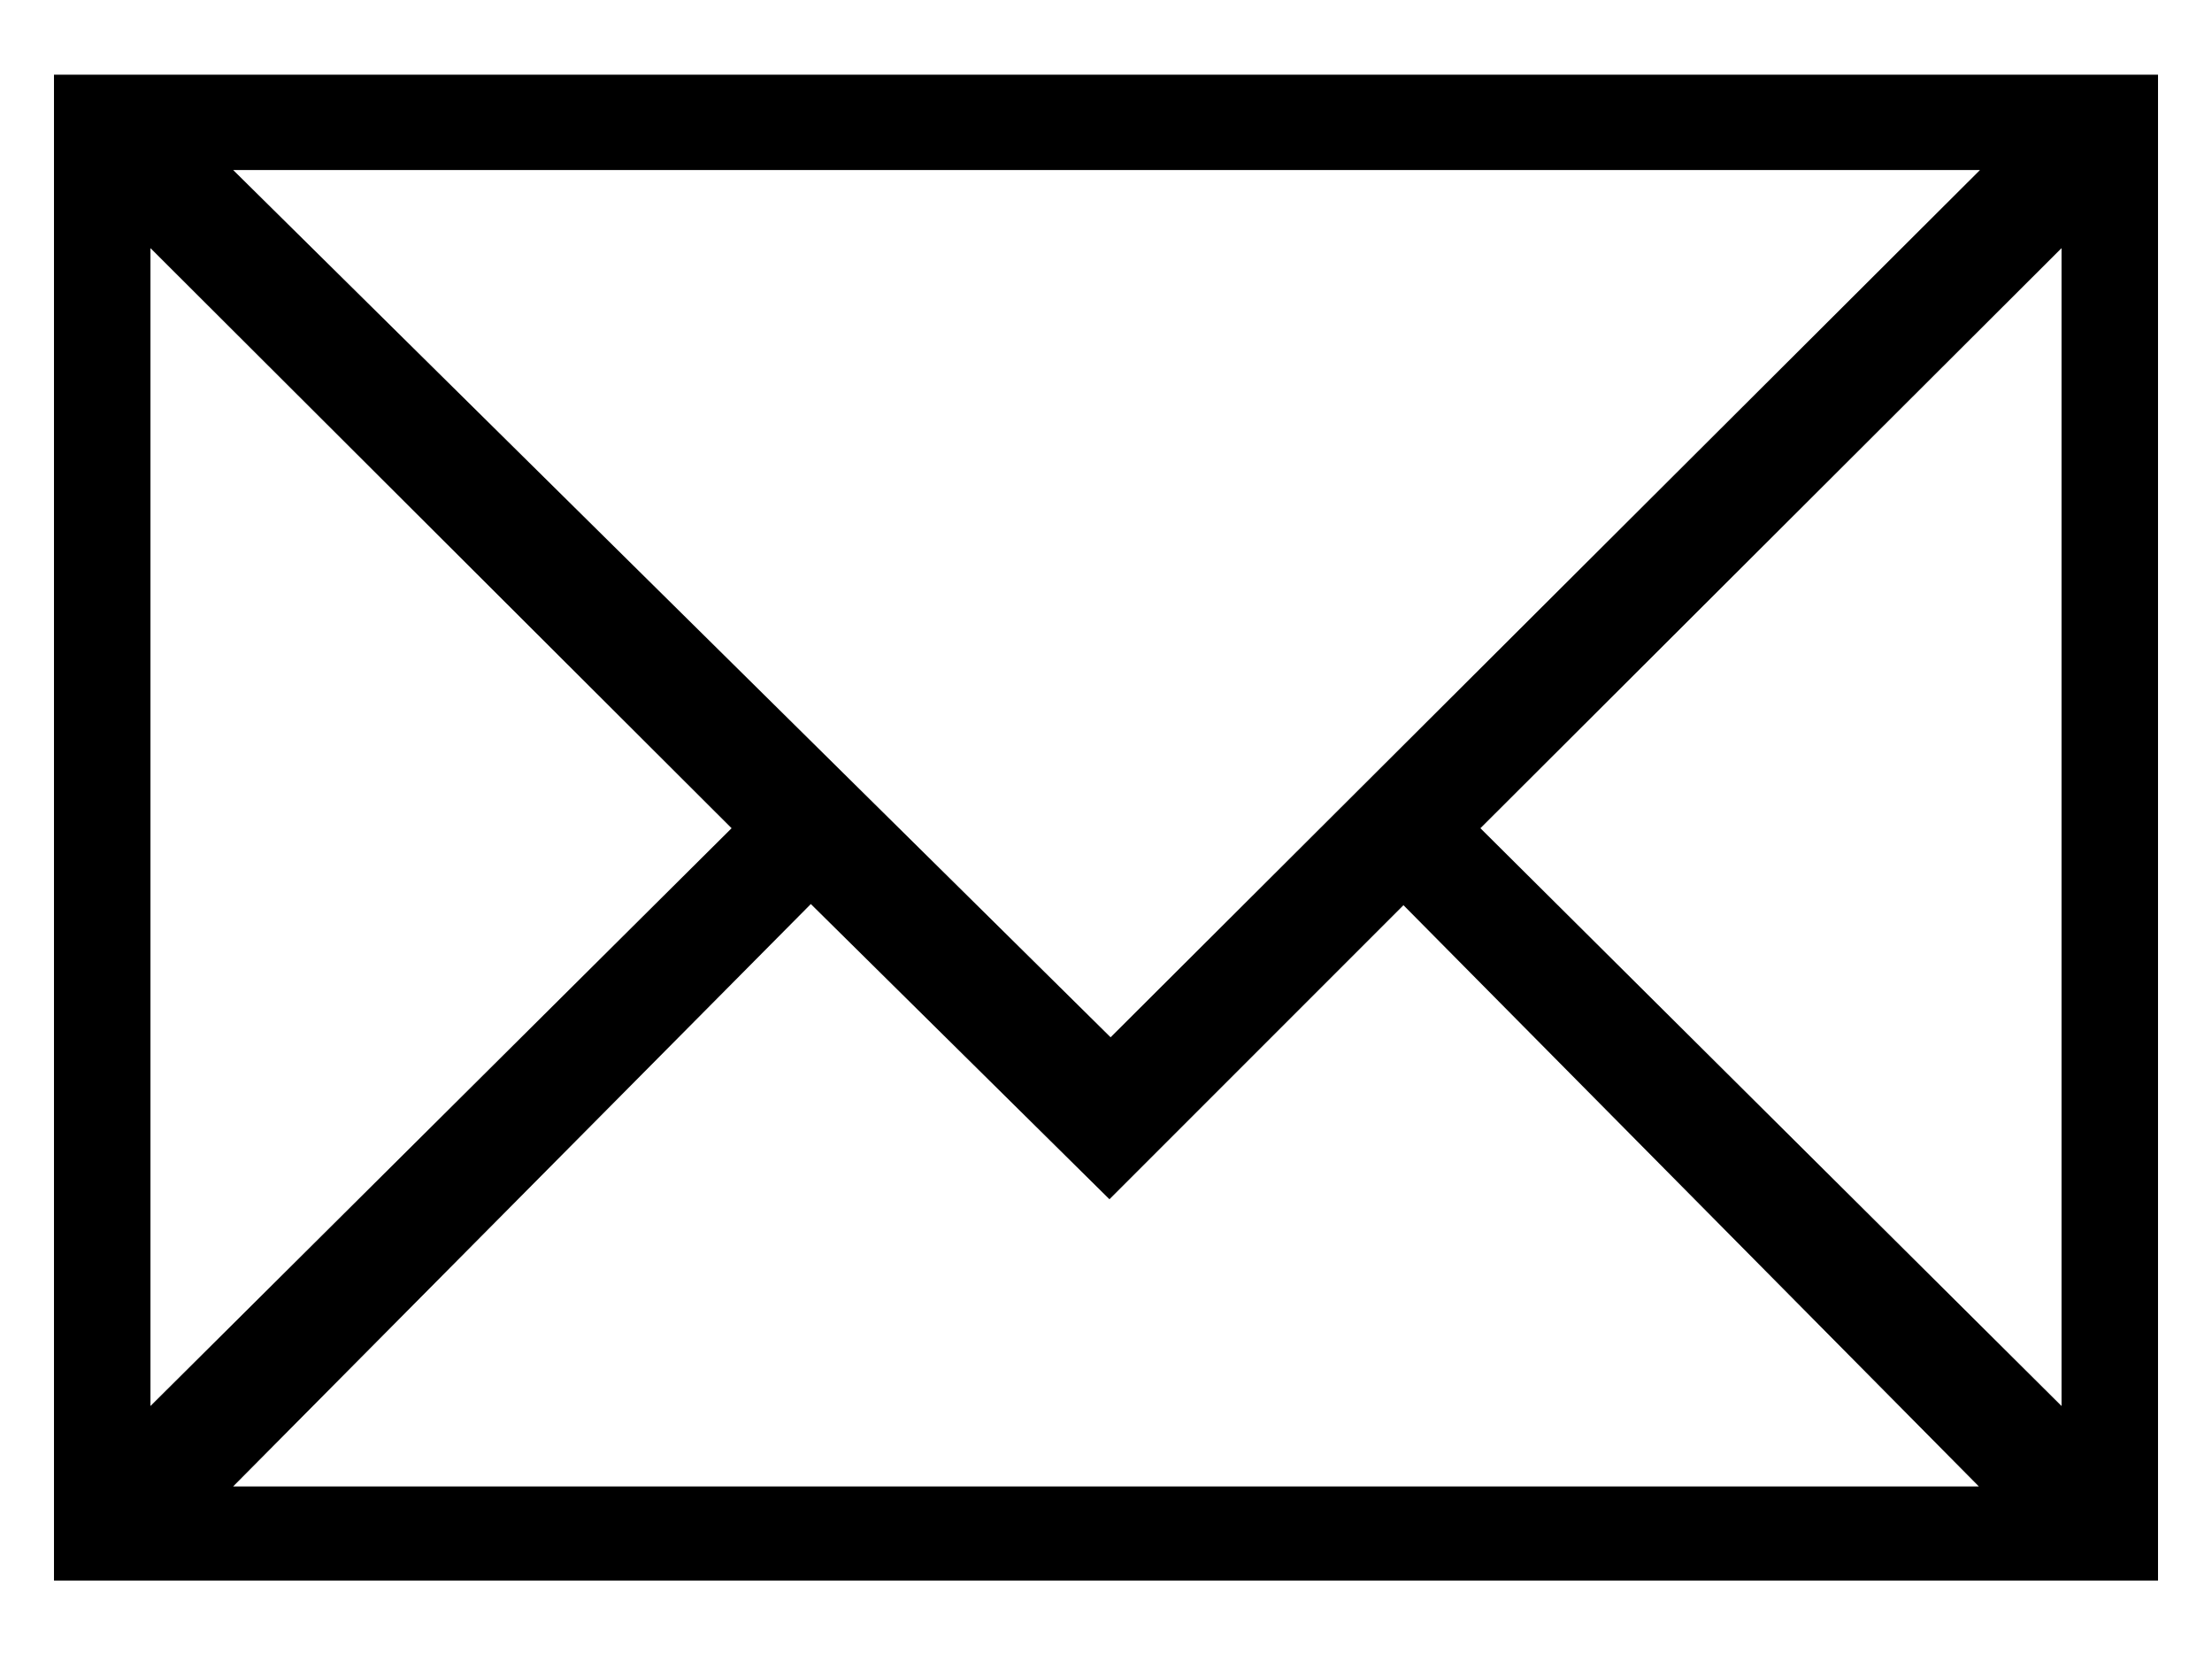 <?xml version="1.0" encoding="utf-8"?>
<!-- Generator: Adobe Illustrator 18.0.0, SVG Export Plug-In . SVG Version: 6.00 Build 0)  -->
<!DOCTYPE svg PUBLIC "-//W3C//DTD SVG 1.1//EN" "http://www.w3.org/Graphics/SVG/1.1/DTD/svg11.dtd">
<svg version="1.1"
	 id="Layer_1" color-rendering="auto" text-rendering="auto" shape-rendering="auto" image-rendering="auto" color-interpolation="auto"
	 xmlns="http://www.w3.org/2000/svg" xmlns:xlink="http://www.w3.org/1999/xlink" x="0px" y="0px" viewBox="0 239.6 192.6 144"
	 enable-background="new 0 239.6 192.6 144" xml:space="preserve">
<g>
	<path d="M4.7,246.1h183.2v131.1H4.7V246.1z M20.3,254.4l76.4,75.5l75.7-75.5H20.3z M13.1,261.2v100.8l50.6-50.3L13.1,261.2z
		 M179.5,261.2l-50.6,50.5l50.6,50.3V261.2z M70.6,318.3L20.3,369h152l-50.1-50.6l-25.6,25.6L70.6,318.3z"/>
</g>
</svg>
